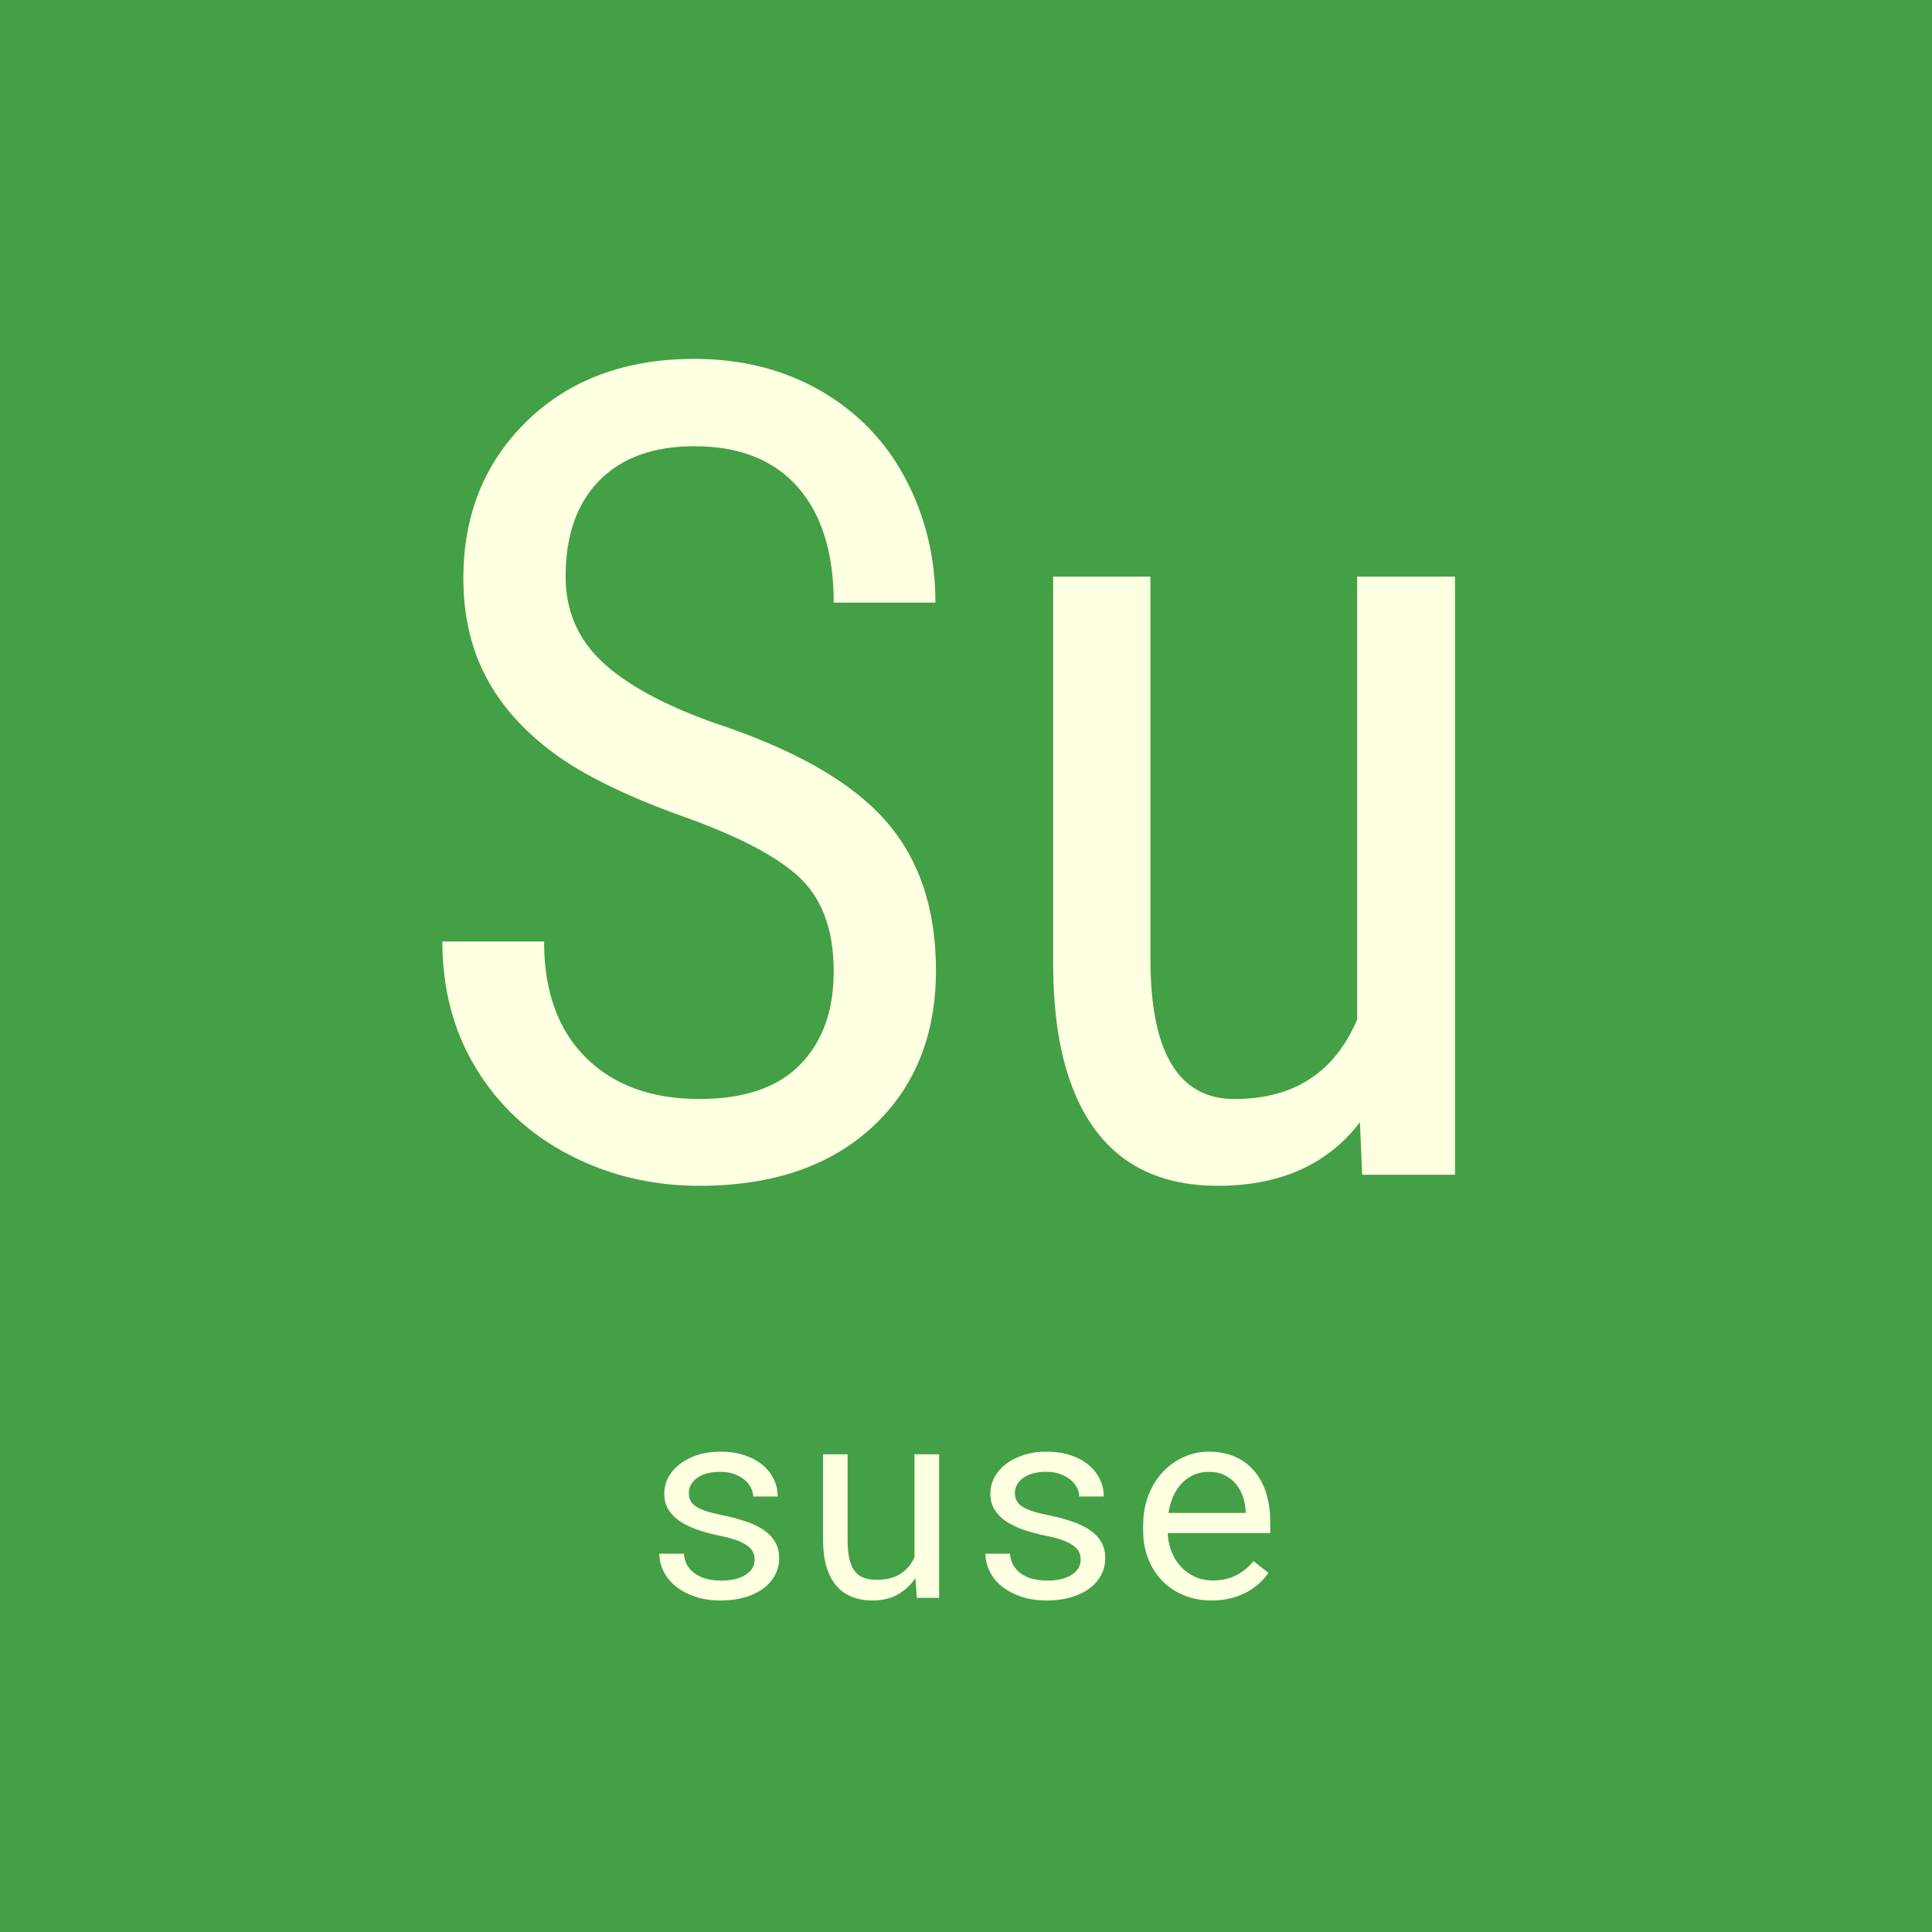 <?xml version="1.0" standalone="no"?><!-- Generator: Gravit.io --><svg xmlns="http://www.w3.org/2000/svg" xmlns:xlink="http://www.w3.org/1999/xlink" style="isolation:isolate" viewBox="0 0 512 512" width="512" height="512"><rect x="0" y="0" width="512" height="512" fill="#333333" stroke="none"/><defs><clipPath id="_clipPath_U5vwBQpKOTTCh9SnVYP52aVHaARvH7Rw"><rect width="512" height="512"/></clipPath></defs><g clip-path="url(#_clipPath_U5vwBQpKOTTCh9SnVYP52aVHaARvH7Rw)"><rect x="0" y="0" width="512" height="512" transform="matrix(1,0,0,1,0,0)" fill="rgb(67,160,71)"/><path d=" M 220.942 257.414 L 220.942 257.414 L 220.942 257.414 Q 220.942 241.447 212.3 232.951 L 212.3 232.951 L 212.3 232.951 Q 203.657 224.455 181.099 216.398 L 181.099 216.398 L 181.099 216.398 Q 158.54 208.342 146.602 199.479 L 146.602 199.479 L 146.602 199.479 Q 134.663 190.617 128.73 179.265 L 128.73 179.265 L 128.73 179.265 Q 122.798 167.912 122.798 153.264 L 122.798 153.264 L 122.798 153.264 Q 122.798 127.922 139.717 111.516 L 139.717 111.516 L 139.717 111.516 Q 156.636 95.109 184.028 95.109 L 184.028 95.109 L 184.028 95.109 Q 202.778 95.109 217.427 103.532 L 217.427 103.532 L 217.427 103.532 Q 232.075 111.955 239.985 126.896 L 239.985 126.896 L 239.985 126.896 Q 247.896 141.838 247.896 159.709 L 247.896 159.709 L 220.942 159.709 L 220.942 159.709 Q 220.942 139.934 211.421 129.094 L 211.421 129.094 L 211.421 129.094 Q 201.899 118.254 184.028 118.254 L 184.028 118.254 L 184.028 118.254 Q 167.769 118.254 158.833 127.336 L 158.833 127.336 L 158.833 127.336 Q 149.897 136.418 149.897 152.824 L 149.897 152.824 L 149.897 152.824 Q 149.897 166.301 159.565 175.383 L 159.565 175.383 L 159.565 175.383 Q 169.233 184.465 189.448 191.643 L 189.448 191.643 L 189.448 191.643 Q 220.942 202.043 234.492 217.277 L 234.492 217.277 L 234.492 217.277 Q 248.042 232.512 248.042 257.121 L 248.042 257.121 L 248.042 257.121 Q 248.042 283.049 231.196 298.649 L 231.196 298.649 L 231.196 298.649 Q 214.351 314.25 185.347 314.25 L 185.347 314.25 L 185.347 314.25 Q 166.743 314.25 150.996 306.12 L 150.996 306.12 L 150.996 306.12 Q 135.249 297.99 126.24 283.269 L 126.24 283.269 L 126.24 283.269 Q 117.231 268.547 117.231 249.504 L 117.231 249.504 L 144.185 249.504 L 144.185 249.504 Q 144.185 269.279 155.244 280.266 L 155.244 280.266 L 155.244 280.266 Q 166.304 291.252 185.347 291.252 L 185.347 291.252 L 185.347 291.252 Q 203.071 291.252 212.007 282.17 L 212.007 282.17 L 212.007 282.17 Q 220.942 273.088 220.942 257.414 Z  M 360.981 311.32 L 360.396 297.404 L 360.396 297.404 Q 347.505 314.25 322.749 314.25 L 322.749 314.25 L 322.749 314.25 Q 301.216 314.25 290.229 299.382 L 290.229 299.382 L 290.229 299.382 Q 279.243 284.514 279.097 256.096 L 279.097 256.096 L 279.097 152.824 L 304.878 152.824 L 304.878 254.191 L 304.878 254.191 Q 304.878 291.252 327.144 291.252 L 327.144 291.252 L 327.144 291.252 Q 350.728 291.252 359.663 270.158 L 359.663 270.158 L 359.663 152.824 L 385.591 152.824 L 385.591 311.32 L 360.981 311.32 L 360.981 311.32 Z " fill-rule="evenodd" fill="rgb(255,255,225)"/><path d=" M 199.98 413.355 L 199.98 413.355 L 199.98 413.355 Q 199.98 412.195 199.523 411.264 L 199.523 411.264 L 199.523 411.264 Q 199.066 410.332 197.977 409.559 L 197.977 409.559 L 197.977 409.559 Q 196.887 408.785 195.094 408.135 L 195.094 408.135 L 195.094 408.135 Q 193.301 407.484 190.629 406.957 L 190.629 406.957 L 190.629 406.957 Q 187.359 406.289 184.67 405.34 L 184.67 405.34 L 184.67 405.34 Q 181.98 404.391 180.064 403.072 L 180.064 403.072 L 180.064 403.072 Q 178.148 401.754 177.094 399.979 L 177.094 399.979 L 177.094 399.979 Q 176.039 398.203 176.039 395.848 L 176.039 395.848 L 176.039 395.848 Q 176.039 393.527 177.129 391.506 L 177.129 391.506 L 177.129 391.506 Q 178.219 389.484 180.188 387.973 L 180.188 387.973 L 180.188 387.973 Q 182.156 386.461 184.881 385.582 L 184.881 385.582 L 184.881 385.582 Q 187.605 384.703 190.875 384.703 L 190.875 384.703 L 190.875 384.703 Q 194.391 384.703 197.203 385.617 L 197.203 385.617 L 197.203 385.617 Q 200.016 386.531 201.984 388.148 L 201.984 388.148 L 201.984 388.148 Q 203.953 389.766 205.025 391.928 L 205.025 391.928 L 205.025 391.928 Q 206.098 394.09 206.098 396.586 L 206.098 396.586 L 199.594 396.586 L 199.594 396.586 Q 199.594 395.355 198.961 394.178 L 198.961 394.178 L 198.961 394.178 Q 198.328 393 197.203 392.086 L 197.203 392.086 L 197.203 392.086 Q 196.078 391.172 194.479 390.609 L 194.479 390.609 L 194.479 390.609 Q 192.879 390.047 190.875 390.047 L 190.875 390.047 L 190.875 390.047 Q 188.801 390.047 187.236 390.504 L 187.236 390.504 L 187.236 390.504 Q 185.672 390.961 184.635 391.734 L 184.635 391.734 L 184.635 391.734 Q 183.598 392.508 183.07 393.527 L 183.07 393.527 L 183.07 393.527 Q 182.543 394.547 182.543 395.637 L 182.543 395.637 L 182.543 395.637 Q 182.543 396.762 182.965 397.641 L 182.965 397.641 L 182.965 397.641 Q 183.387 398.52 184.424 399.223 L 184.424 399.223 L 184.424 399.223 Q 185.461 399.926 187.201 400.488 L 187.201 400.488 L 187.201 400.488 Q 188.941 401.051 191.613 401.578 L 191.613 401.578 L 191.613 401.578 Q 195.129 402.316 197.906 403.283 L 197.906 403.283 L 197.906 403.283 Q 200.684 404.25 202.582 405.604 L 202.582 405.604 L 202.582 405.604 Q 204.48 406.957 205.482 408.75 L 205.482 408.75 L 205.482 408.75 Q 206.484 410.543 206.484 412.898 L 206.484 412.898 L 206.484 412.898 Q 206.484 415.43 205.342 417.504 L 205.342 417.504 L 205.342 417.504 Q 204.199 419.578 202.16 421.055 L 202.16 421.055 L 202.16 421.055 Q 200.121 422.531 197.273 423.34 L 197.273 423.34 L 197.273 423.34 Q 194.426 424.148 191.051 424.148 L 191.051 424.148 L 191.051 424.148 Q 187.184 424.148 184.16 423.111 L 184.16 423.111 L 184.16 423.111 Q 181.137 422.074 179.045 420.369 L 179.045 420.369 L 179.045 420.369 Q 176.953 418.664 175.846 416.414 L 175.846 416.414 L 175.846 416.414 Q 174.738 414.164 174.738 411.738 L 174.738 411.738 L 181.242 411.738 L 181.242 411.738 Q 181.383 413.742 182.314 415.113 L 182.314 415.113 L 182.314 415.113 Q 183.246 416.484 184.635 417.328 L 184.635 417.328 L 184.635 417.328 Q 186.023 418.172 187.711 418.523 L 187.711 418.523 L 187.711 418.523 Q 189.398 418.875 191.051 418.875 L 191.051 418.875 L 191.051 418.875 Q 195.164 418.875 197.555 417.363 L 197.555 417.363 L 197.555 417.363 Q 199.945 415.852 199.98 413.355 Z  M 242.977 423.445 L 242.59 418.207 L 242.59 418.207 Q 240.691 421.02 237.844 422.584 L 237.844 422.584 L 237.844 422.584 Q 234.996 424.148 231.27 424.148 L 231.27 424.148 L 231.27 424.148 Q 228.281 424.148 225.855 423.217 L 225.855 423.217 L 225.855 423.217 Q 223.43 422.285 221.707 420.316 L 221.707 420.316 L 221.707 420.316 Q 219.984 418.348 219.053 415.307 L 219.053 415.307 L 219.053 415.307 Q 218.121 412.266 218.121 408.012 L 218.121 408.012 L 218.121 385.406 L 224.625 385.406 L 224.625 408.082 L 224.625 408.082 Q 224.625 411.176 225.117 413.215 L 225.117 413.215 L 225.117 413.215 Q 225.609 415.254 226.594 416.467 L 226.594 416.467 L 226.594 416.467 Q 227.578 417.68 229.002 418.172 L 229.002 418.172 L 229.002 418.172 Q 230.426 418.664 232.289 418.664 L 232.289 418.664 L 232.289 418.664 Q 236.262 418.664 238.705 417.047 L 238.705 417.047 L 238.705 417.047 Q 241.148 415.43 242.344 412.688 L 242.344 412.688 L 242.344 385.406 L 248.883 385.406 L 248.883 423.445 L 242.977 423.445 L 242.977 423.445 Z  M 286.395 413.355 L 286.395 413.355 L 286.395 413.355 Q 286.395 412.195 285.938 411.264 L 285.938 411.264 L 285.938 411.264 Q 285.48 410.332 284.391 409.559 L 284.391 409.559 L 284.391 409.559 Q 283.301 408.785 281.508 408.135 L 281.508 408.135 L 281.508 408.135 Q 279.715 407.484 277.043 406.957 L 277.043 406.957 L 277.043 406.957 Q 273.773 406.289 271.084 405.34 L 271.084 405.34 L 271.084 405.34 Q 268.395 404.391 266.479 403.072 L 266.479 403.072 L 266.479 403.072 Q 264.563 401.754 263.508 399.979 L 263.508 399.979 L 263.508 399.979 Q 262.453 398.203 262.453 395.848 L 262.453 395.848 L 262.453 395.848 Q 262.453 393.527 263.543 391.506 L 263.543 391.506 L 263.543 391.506 Q 264.633 389.484 266.602 387.973 L 266.602 387.973 L 266.602 387.973 Q 268.57 386.461 271.295 385.582 L 271.295 385.582 L 271.295 385.582 Q 274.02 384.703 277.289 384.703 L 277.289 384.703 L 277.289 384.703 Q 280.805 384.703 283.617 385.617 L 283.617 385.617 L 283.617 385.617 Q 286.43 386.531 288.398 388.148 L 288.398 388.148 L 288.398 388.148 Q 290.367 389.766 291.439 391.928 L 291.439 391.928 L 291.439 391.928 Q 292.512 394.09 292.512 396.586 L 292.512 396.586 L 286.008 396.586 L 286.008 396.586 Q 286.008 395.355 285.375 394.178 L 285.375 394.178 L 285.375 394.178 Q 284.742 393 283.617 392.086 L 283.617 392.086 L 283.617 392.086 Q 282.492 391.172 280.893 390.609 L 280.893 390.609 L 280.893 390.609 Q 279.293 390.047 277.289 390.047 L 277.289 390.047 L 277.289 390.047 Q 275.215 390.047 273.65 390.504 L 273.65 390.504 L 273.65 390.504 Q 272.086 390.961 271.049 391.734 L 271.049 391.734 L 271.049 391.734 Q 270.012 392.508 269.484 393.527 L 269.484 393.527 L 269.484 393.527 Q 268.957 394.547 268.957 395.637 L 268.957 395.637 L 268.957 395.637 Q 268.957 396.762 269.379 397.641 L 269.379 397.641 L 269.379 397.641 Q 269.801 398.52 270.838 399.223 L 270.838 399.223 L 270.838 399.223 Q 271.875 399.926 273.615 400.488 L 273.615 400.488 L 273.615 400.488 Q 275.355 401.051 278.027 401.578 L 278.027 401.578 L 278.027 401.578 Q 281.543 402.316 284.32 403.283 L 284.32 403.283 L 284.32 403.283 Q 287.098 404.25 288.996 405.604 L 288.996 405.604 L 288.996 405.604 Q 290.895 406.957 291.896 408.75 L 291.896 408.75 L 291.896 408.75 Q 292.898 410.543 292.898 412.898 L 292.898 412.898 L 292.898 412.898 Q 292.898 415.43 291.756 417.504 L 291.756 417.504 L 291.756 417.504 Q 290.613 419.578 288.574 421.055 L 288.574 421.055 L 288.574 421.055 Q 286.535 422.531 283.688 423.34 L 283.688 423.34 L 283.688 423.34 Q 280.84 424.148 277.465 424.148 L 277.465 424.148 L 277.465 424.148 Q 273.598 424.148 270.574 423.111 L 270.574 423.111 L 270.574 423.111 Q 267.551 422.074 265.459 420.369 L 265.459 420.369 L 265.459 420.369 Q 263.367 418.664 262.26 416.414 L 262.26 416.414 L 262.26 416.414 Q 261.152 414.164 261.152 411.738 L 261.152 411.738 L 267.656 411.738 L 267.656 411.738 Q 267.797 413.742 268.729 415.113 L 268.729 415.113 L 268.729 415.113 Q 269.66 416.484 271.049 417.328 L 271.049 417.328 L 271.049 417.328 Q 272.438 418.172 274.125 418.523 L 274.125 418.523 L 274.125 418.523 Q 275.813 418.875 277.465 418.875 L 277.465 418.875 L 277.465 418.875 Q 281.578 418.875 283.969 417.363 L 283.969 417.363 L 283.969 417.363 Q 286.359 415.852 286.395 413.355 Z  M 321.129 424.148 L 321.129 424.148 L 321.129 424.148 Q 317.121 424.148 313.764 422.777 L 313.764 422.777 L 313.764 422.777 Q 310.406 421.406 308.016 418.945 L 308.016 418.945 L 308.016 418.945 Q 305.625 416.484 304.289 413.109 L 304.289 413.109 L 304.289 413.109 Q 302.953 409.734 302.953 405.762 L 302.953 405.762 L 302.953 404.285 L 302.953 404.285 Q 302.953 399.68 304.43 396.041 L 304.43 396.041 L 304.43 396.041 Q 305.906 392.402 308.35 389.889 L 308.35 389.889 L 308.35 389.889 Q 310.793 387.375 313.904 386.039 L 313.904 386.039 L 313.904 386.039 Q 317.016 384.703 320.285 384.703 L 320.285 384.703 L 320.285 384.703 Q 324.398 384.703 327.475 386.127 L 327.475 386.127 L 327.475 386.127 Q 330.551 387.551 332.59 390.064 L 332.59 390.064 L 332.59 390.064 Q 334.629 392.578 335.631 395.988 L 335.631 395.988 L 335.631 395.988 Q 336.633 399.398 336.633 403.371 L 336.633 403.371 L 336.633 406.289 L 309.457 406.289 L 309.457 406.289 Q 309.563 408.891 310.459 411.176 L 310.459 411.176 L 310.459 411.176 Q 311.355 413.461 312.92 415.166 L 312.92 415.166 L 312.92 415.166 Q 314.484 416.871 316.664 417.855 L 316.664 417.855 L 316.664 417.855 Q 318.844 418.84 321.48 418.84 L 321.48 418.84 L 321.48 418.84 Q 324.961 418.84 327.668 417.434 L 327.668 417.434 L 327.668 417.434 Q 330.375 416.027 332.168 413.707 L 332.168 413.707 L 336.141 416.801 L 336.141 416.801 Q 335.191 418.242 333.768 419.561 L 333.768 419.561 L 333.768 419.561 Q 332.344 420.879 330.48 421.898 L 330.48 421.898 L 330.48 421.898 Q 328.617 422.918 326.262 423.533 L 326.262 423.533 L 326.262 423.533 Q 323.906 424.148 321.129 424.148 Z  M 320.285 390.047 L 320.285 390.047 L 320.285 390.047 Q 318.316 390.047 316.559 390.768 L 316.559 390.768 L 316.559 390.768 Q 314.801 391.488 313.395 392.877 L 313.395 392.877 L 313.395 392.877 Q 311.988 394.266 311.021 396.287 L 311.021 396.287 L 311.021 396.287 Q 310.055 398.309 309.668 400.945 L 309.668 400.945 L 330.129 400.945 L 330.129 400.453 L 330.129 400.453 Q 330.023 398.555 329.408 396.691 L 329.408 396.691 L 329.408 396.691 Q 328.793 394.828 327.598 393.352 L 327.598 393.352 L 327.598 393.352 Q 326.402 391.875 324.592 390.961 L 324.592 390.961 L 324.592 390.961 Q 322.781 390.047 320.285 390.047 Z " fill-rule="evenodd" fill="rgb(255,255,225)"/></g></svg>
